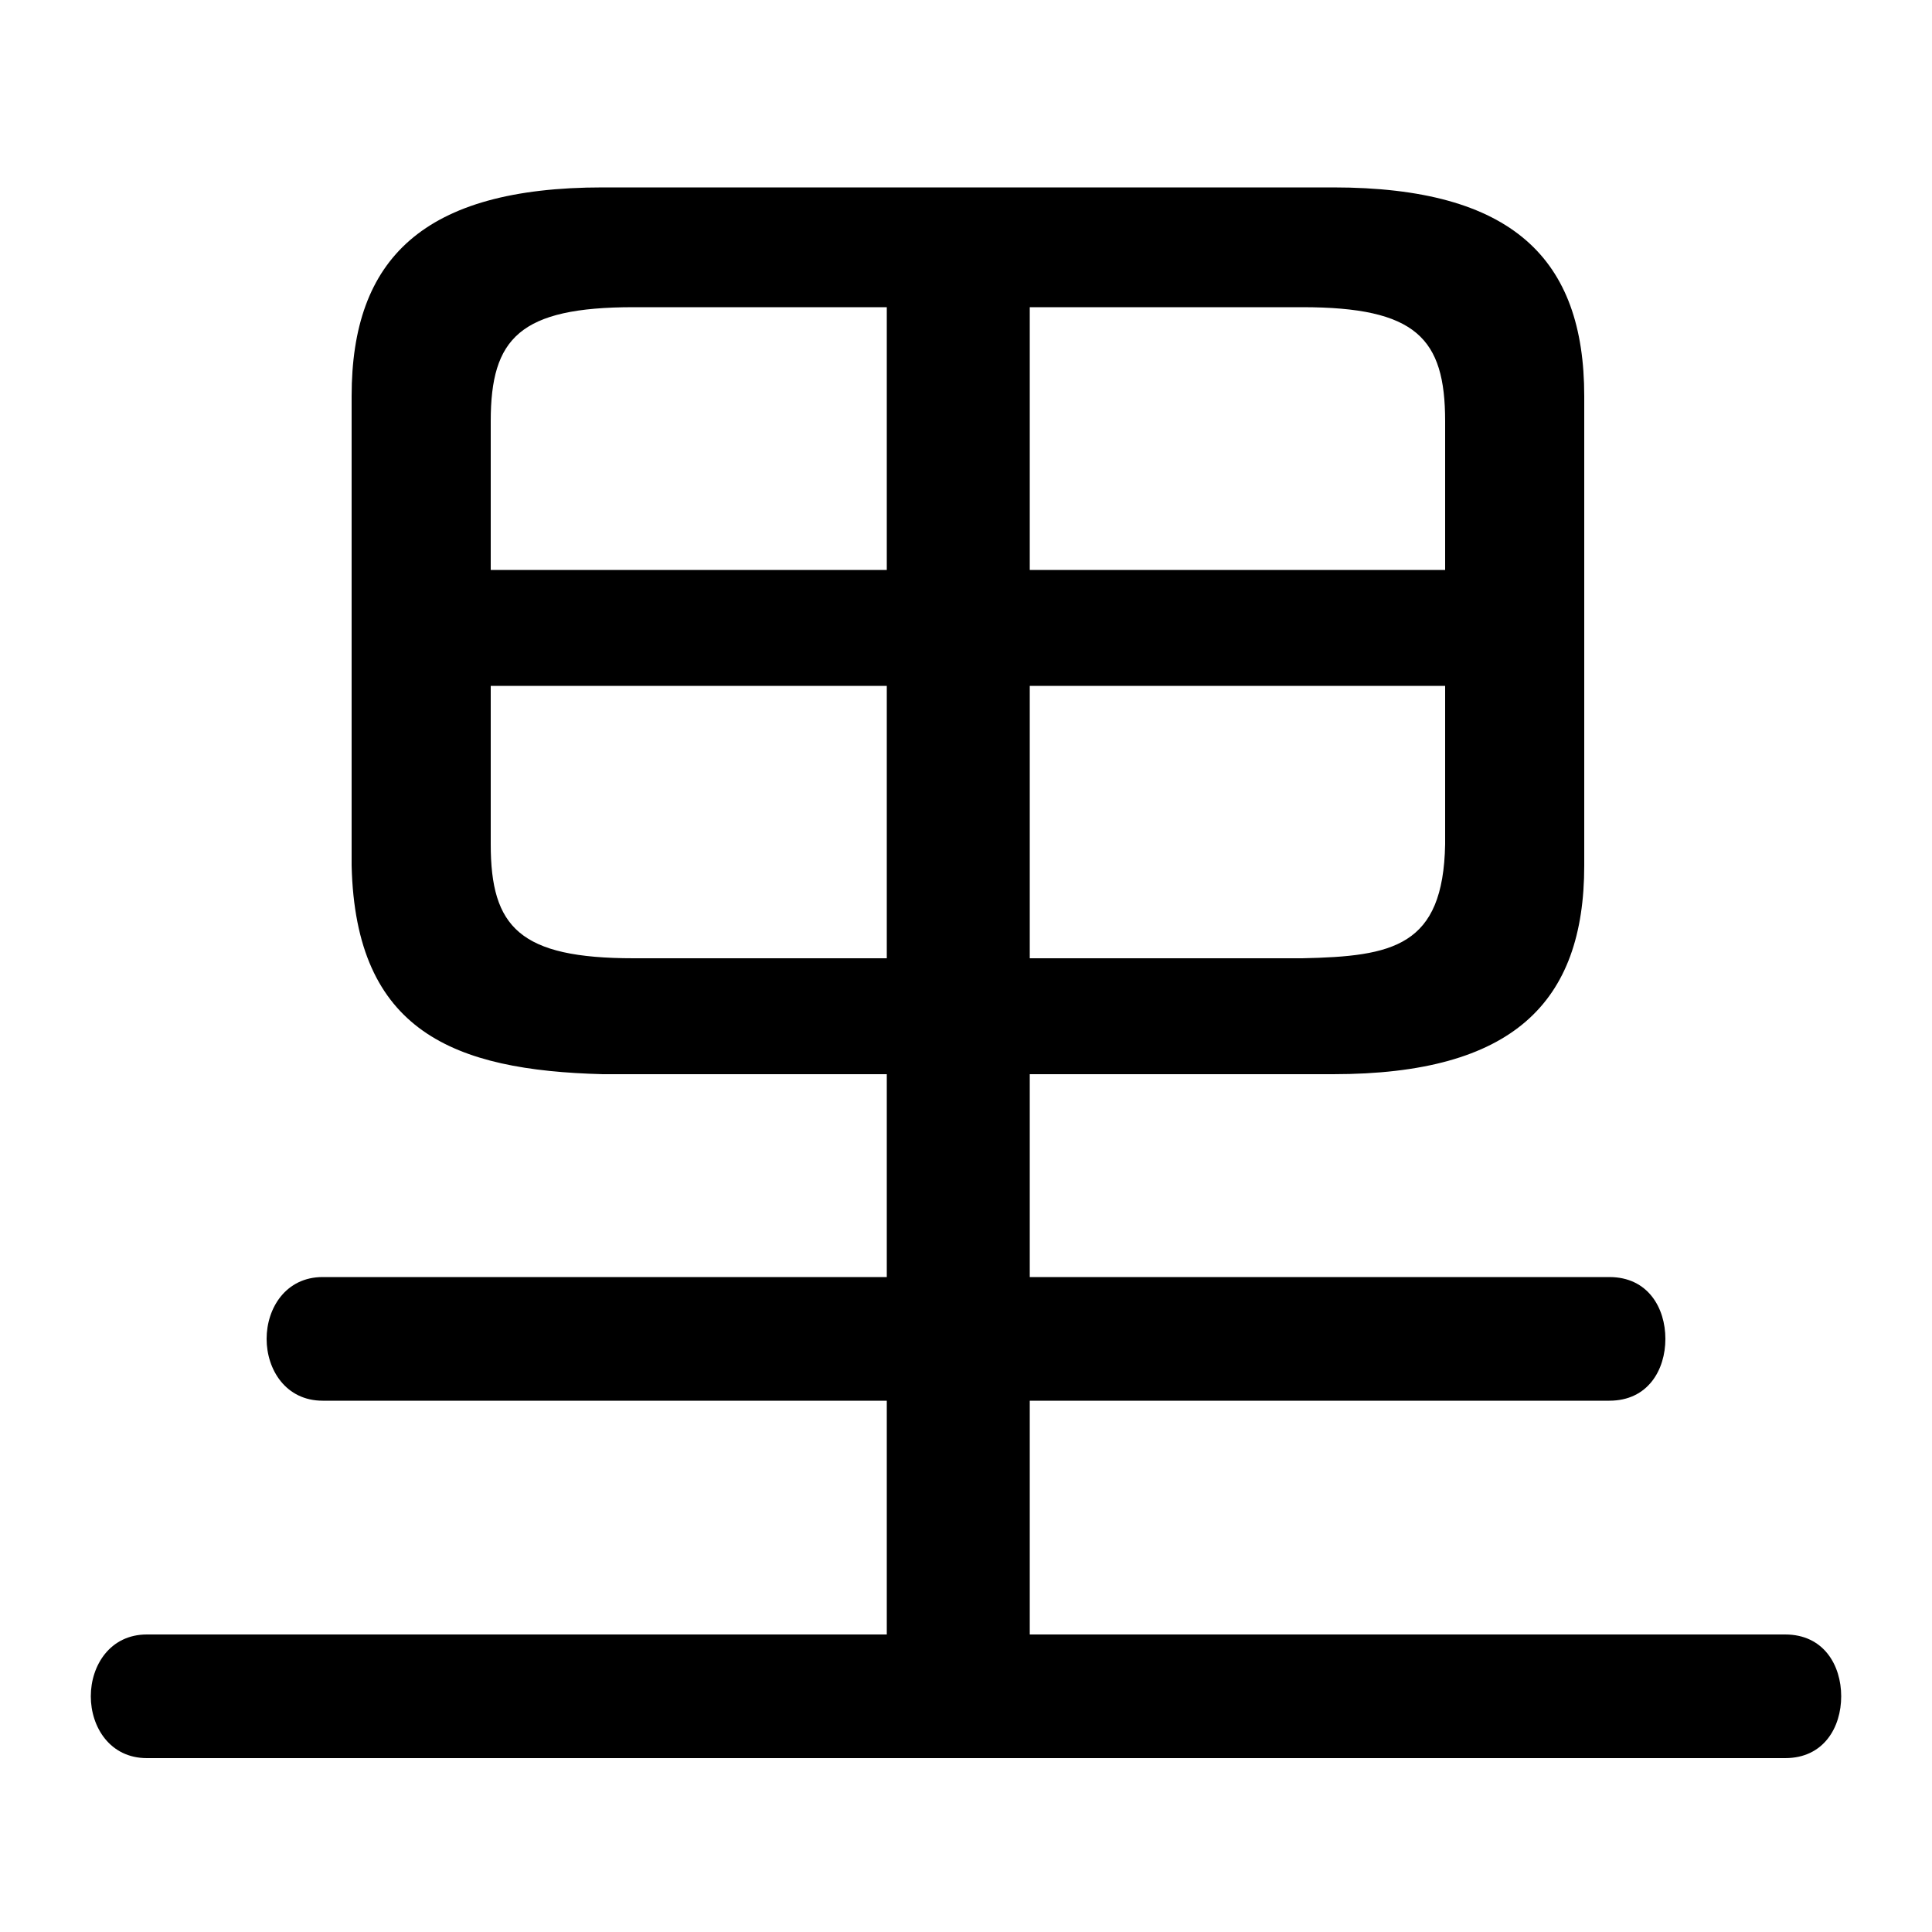 <svg xmlns="http://www.w3.org/2000/svg" viewBox="0 -44.0 50.0 50.0">
    <rect x="0" y="-44.0" width="50.0" height="50.0" fill="#808080" stroke="none"/>
    <g transform="scale(1, -1)">
        <!-- ボディの枠 -->
        <rect x="0" y="-6.0" width="50.0" height="50.0"
            stroke="white" fill="white"/>
        <!-- グリフ座標系の原点 -->
        <circle cx="0" cy="0" r="5" fill="white"/>
        <!-- グリフのアウトライン -->
        <g style="fill:black;stroke:#000000;stroke-width:0;stroke-linecap:round;stroke-linejoin:round;">
        <path d="M 22.95 16.2 L 22.95 10.95 L 8.35 10.95 C 7.4 10.95 6.9 10.15 6.9 9.35 C 6.9 8.55 7.4 7.75 8.35 7.75 L 22.95 7.75 L 22.95 1.7 L 3.8 1.7 C 2.85 1.7 2.35 0.9 2.35 0.1 C 2.35 -0.7 2.85 -1.5 3.8 -1.5 L 46.2 -1.5 C 47.2 -1.5 47.65 -0.7 47.65 0.1 C 47.65 0.9 47.2 1.7 46.2 1.7 L 26.65 1.7 L 26.65 7.75 L 41.65 7.75 C 42.65 7.75 43.1 8.55 43.1 9.35 C 43.1 10.15 42.65 10.95 41.65 10.95 L 26.65 10.95 L 26.65 16.2 L 34.5 16.2 C 39.15 16.2 41.0 18.05 41.0 21.6 L 41.0 33.75 C 41.0 37.3 39.15 39.15 34.5 39.15 L 15.6 39.15 C 10.95 39.15 9.1 37.3 9.1 33.75 L 9.1 21.6 C 9.2 17.3 11.75 16.3 15.6 16.2 Z M 16.4 19.2 C 13.45 19.2 12.7 20.0 12.7 22.15 L 12.7 26.25 L 22.95 26.25 L 22.95 19.2 Z M 26.65 19.2 L 26.65 26.25 L 37.4 26.25 L 37.4 22.15 C 37.35 19.5 36.05 19.25 33.7 19.2 Z M 37.4 29.25 L 26.65 29.25 L 26.65 36.05 L 33.7 36.05 C 36.65 36.05 37.4 35.25 37.4 33.1 Z M 22.95 36.05 L 22.95 29.25 L 12.7 29.25 L 12.7 33.1 C 12.7 35.25 13.45 36.05 16.4 36.05 Z"/>
    </g>
    </g>
</svg>
